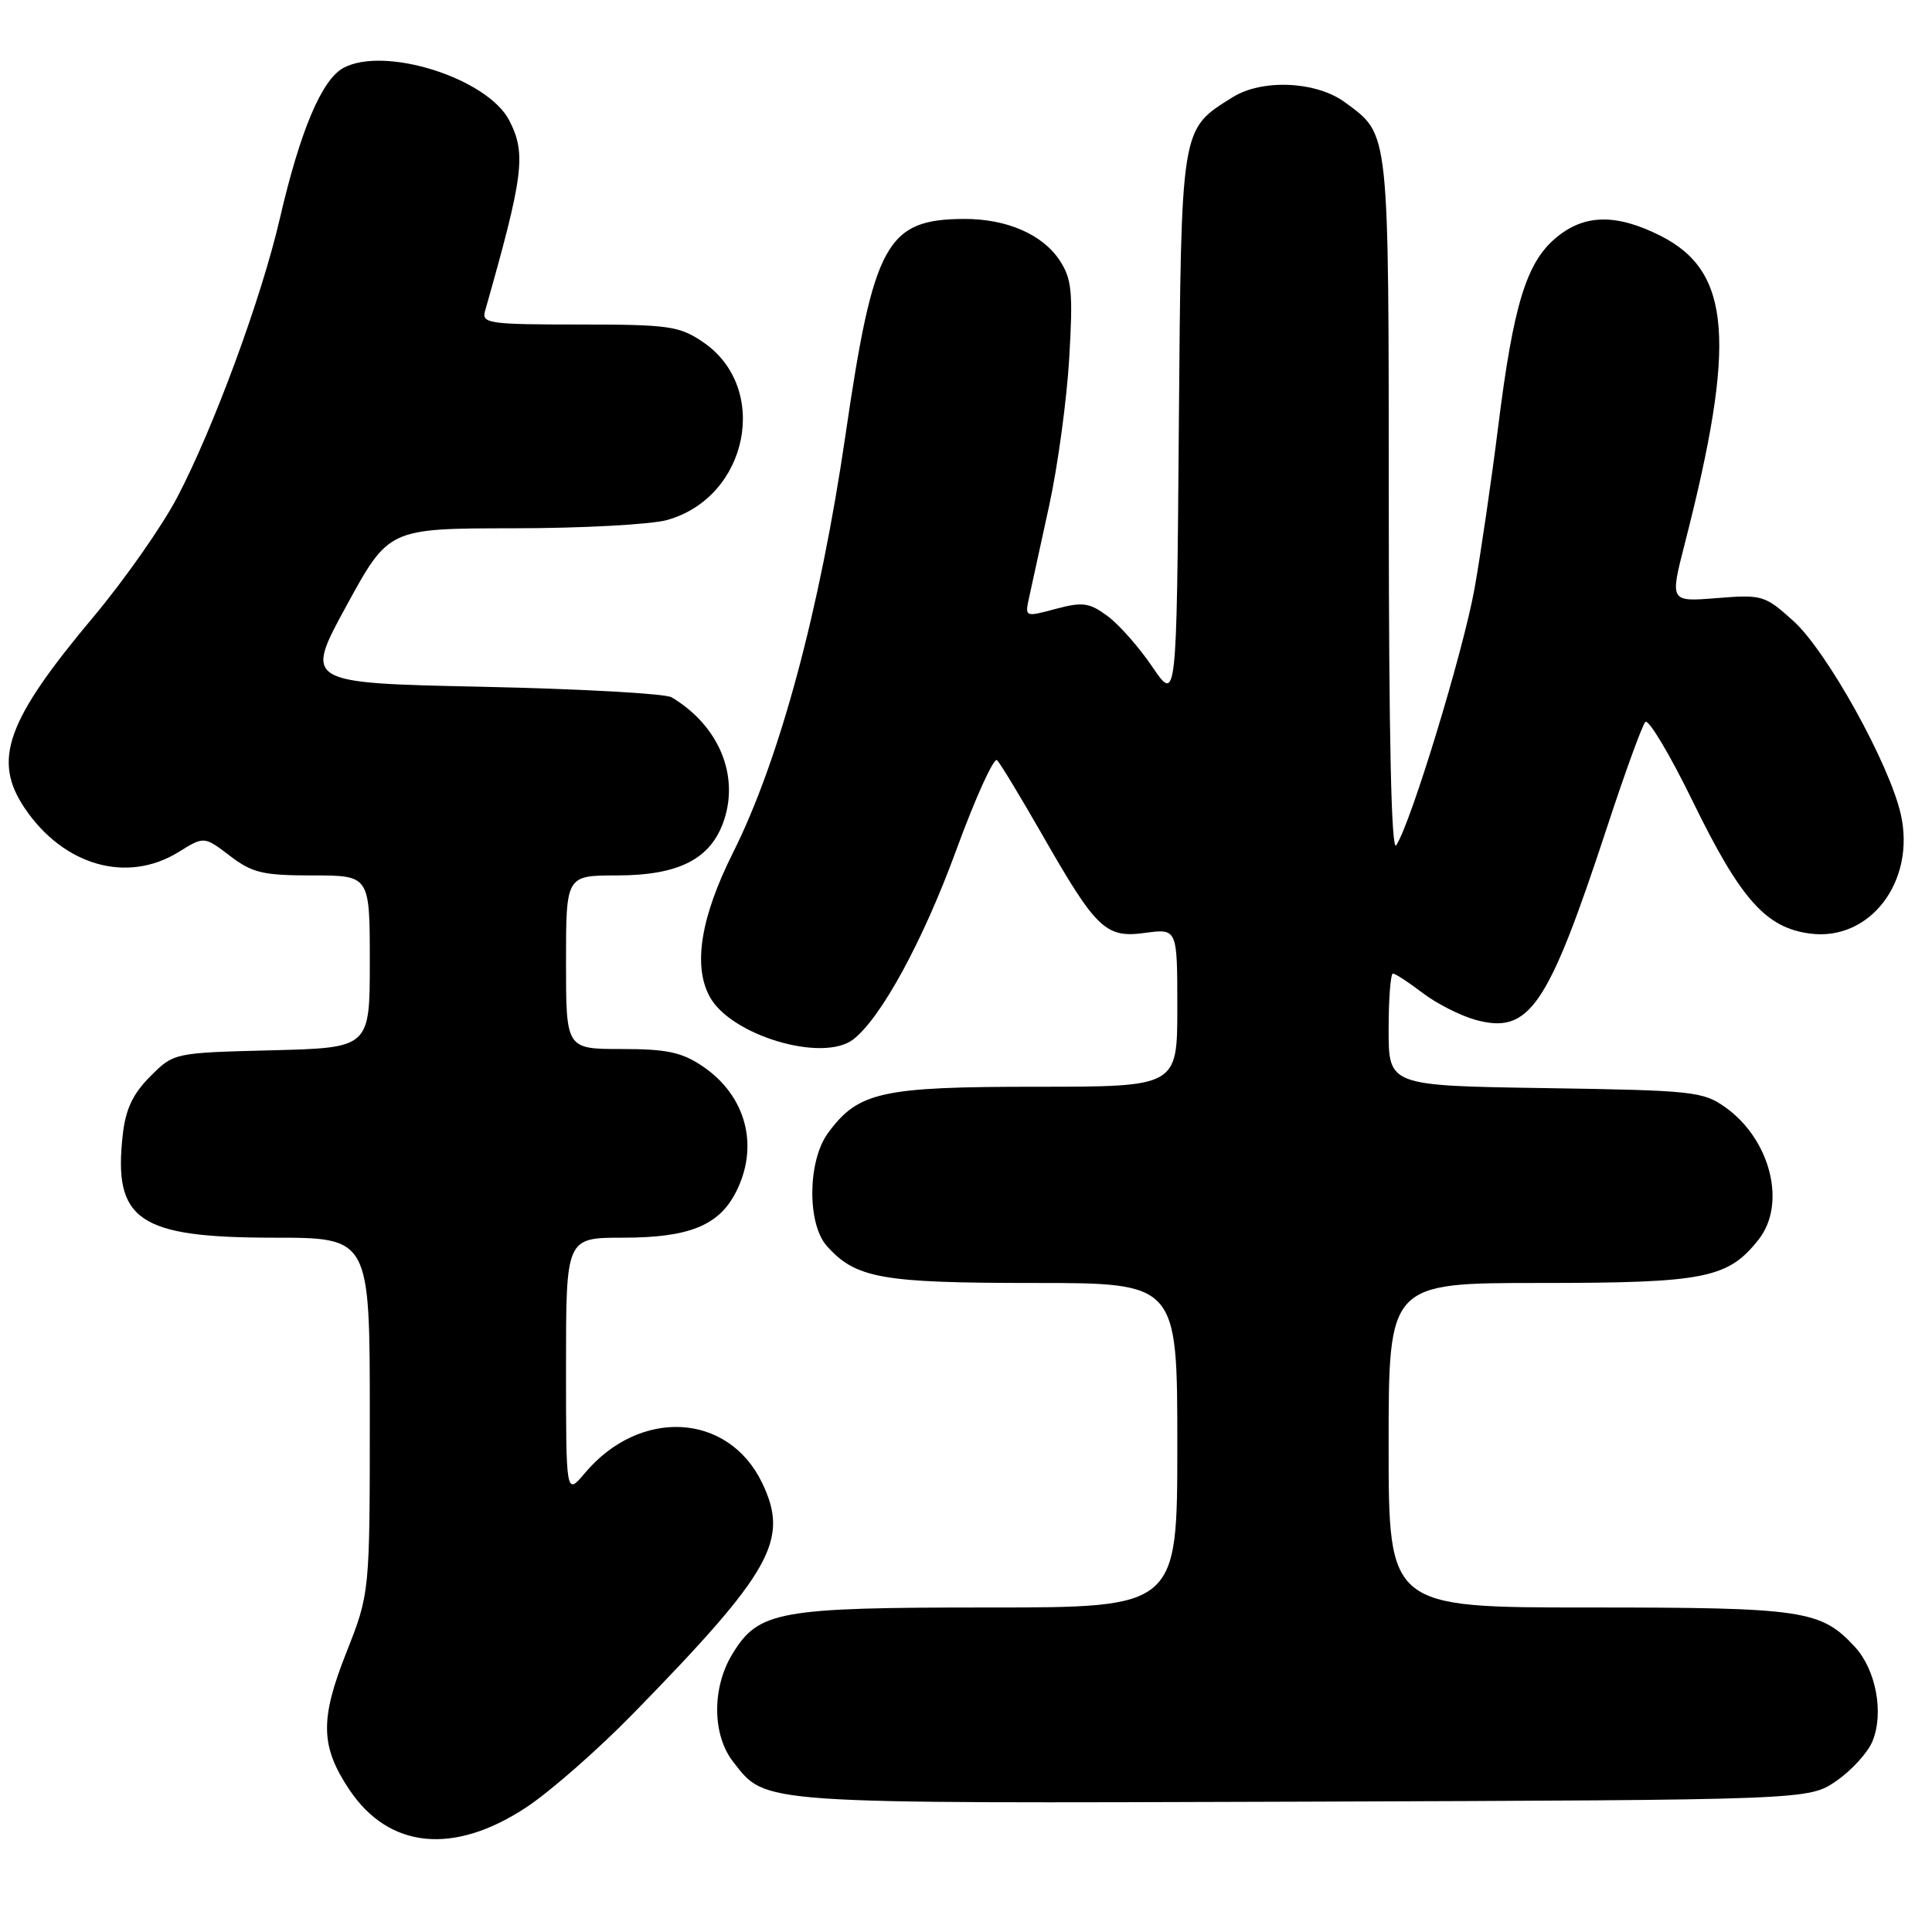 <?xml version="1.0" encoding="UTF-8" standalone="no"?>
<!DOCTYPE svg PUBLIC "-//W3C//DTD SVG 1.1//EN" "http://www.w3.org/Graphics/SVG/1.1/DTD/svg11.dtd" >
<svg xmlns="http://www.w3.org/2000/svg" xmlns:xlink="http://www.w3.org/1999/xlink" version="1.1" viewBox="0 0 256 256">
 <g >
 <path fill="currentColor"
d=" M 69.78 239.45 C 72.93 237.37 79.27 231.80 83.88 227.08 C 102.31 208.20 104.63 204.05 100.98 196.48 C 96.50 187.17 84.78 186.53 77.49 195.20 C 75.00 198.15 75.00 198.15 75.00 181.08 C 75.00 164.00 75.00 164.00 82.55 164.00 C 91.24 164.00 95.22 162.41 97.48 158.03 C 100.65 151.91 98.89 145.19 93.09 141.28 C 90.33 139.42 88.35 139.00 82.35 139.00 C 75.00 139.00 75.00 139.00 75.00 127.50 C 75.00 116.00 75.00 116.00 81.75 116.00 C 90.01 115.99 94.25 113.80 95.95 108.64 C 97.95 102.60 95.17 96.09 89.00 92.40 C 88.17 91.90 76.89 91.28 63.91 91.00 C 40.32 90.50 40.32 90.50 45.91 80.26 C 51.50 70.02 51.50 70.02 68.00 70.00 C 77.08 70.00 86.24 69.50 88.37 68.91 C 99.18 65.91 102.10 51.34 93.10 45.29 C 90.00 43.20 88.59 43.00 76.74 43.00 C 64.86 43.00 63.81 42.85 64.26 41.25 C 69.39 23.21 69.75 20.36 67.48 15.96 C 64.59 10.37 51.00 6.06 45.52 8.99 C 42.64 10.53 39.77 17.32 37.07 29.00 C 34.64 39.51 28.29 56.75 23.46 65.94 C 21.46 69.74 16.50 76.82 12.43 81.68 C 0.85 95.48 -1.03 100.70 3.27 107.08 C 8.42 114.71 16.84 117.12 23.66 112.90 C 27.05 110.80 27.05 110.80 30.46 113.40 C 33.43 115.67 34.83 116.00 41.43 116.00 C 49.00 116.00 49.00 116.00 49.00 127.42 C 49.00 138.84 49.00 138.84 36.02 139.17 C 23.03 139.50 23.03 139.50 19.91 142.63 C 17.61 144.93 16.65 146.96 16.27 150.32 C 14.98 161.71 18.32 163.99 36.25 164.00 C 49.00 164.00 49.00 164.00 49.00 187.55 C 49.00 211.10 49.00 211.10 45.88 219.00 C 42.38 227.85 42.46 231.40 46.29 237.14 C 51.54 244.99 60.14 245.84 69.78 239.45 Z  M 243.30 236.00 C 245.31 234.62 247.48 232.26 248.11 230.73 C 249.65 227.01 248.59 221.27 245.79 218.23 C 241.28 213.34 239.02 213.00 210.53 213.00 C 184.00 213.00 184.00 213.00 184.00 191.50 C 184.00 170.00 184.00 170.00 204.10 170.00 C 225.92 170.00 228.97 169.39 233.03 164.24 C 236.75 159.51 234.61 151.00 228.63 146.73 C 225.67 144.62 224.34 144.48 204.75 144.18 C 184.00 143.86 184.00 143.86 184.00 136.43 C 184.00 132.34 184.26 129.00 184.57 129.00 C 184.88 129.00 186.64 130.15 188.49 131.56 C 190.33 132.97 193.49 134.57 195.49 135.13 C 202.65 137.10 205.08 133.54 212.98 109.50 C 215.33 102.35 217.59 96.13 218.01 95.67 C 218.42 95.21 221.25 99.94 224.29 106.17 C 230.62 119.14 233.96 122.92 239.81 123.70 C 247.77 124.77 253.86 116.79 251.87 107.92 C 250.37 101.23 242.08 86.30 237.64 82.29 C 233.85 78.87 233.51 78.77 227.49 79.25 C 221.27 79.75 221.27 79.75 223.22 72.12 C 230.12 45.24 229.39 35.97 220.04 31.25 C 214.14 28.28 209.91 28.36 206.15 31.53 C 202.24 34.82 200.53 40.43 198.52 56.50 C 197.63 63.65 196.21 73.33 195.38 78.00 C 193.89 86.32 186.97 109.03 185.01 112.00 C 184.36 113.00 184.03 97.91 184.02 67.15 C 184.00 16.67 184.14 17.96 178.26 13.59 C 174.46 10.76 167.24 10.42 163.30 12.90 C 156.41 17.23 156.53 16.48 156.20 56.75 C 155.91 93.09 155.91 93.09 152.70 88.37 C 150.94 85.77 148.26 82.73 146.74 81.62 C 144.33 79.85 143.46 79.73 139.89 80.68 C 135.79 81.78 135.79 81.78 136.37 79.14 C 136.69 77.69 137.88 72.22 139.02 67.00 C 140.16 61.77 141.36 52.96 141.68 47.42 C 142.19 38.69 142.02 36.97 140.43 34.53 C 138.16 31.06 133.41 29.00 127.78 29.01 C 117.47 29.05 115.75 32.18 112.03 57.65 C 108.65 80.78 103.31 100.64 97.14 112.96 C 92.86 121.50 91.81 127.92 94.02 132.03 C 96.78 137.20 109.03 140.85 113.07 137.72 C 116.76 134.86 122.30 124.67 126.67 112.75 C 129.24 105.71 131.70 100.30 132.12 100.73 C 132.54 101.15 135.20 105.55 138.04 110.50 C 145.29 123.18 146.49 124.33 151.75 123.61 C 156.00 123.04 156.00 123.04 156.00 133.52 C 156.00 144.00 156.00 144.00 137.25 144.00 C 116.74 144.00 113.71 144.68 109.71 150.14 C 107.01 153.82 106.93 162.15 109.56 165.10 C 113.39 169.39 116.79 170.00 136.97 170.00 C 156.00 170.00 156.00 170.00 156.00 191.50 C 156.00 213.00 156.00 213.00 130.97 213.00 C 103.05 213.00 100.52 213.46 97.03 219.19 C 94.31 223.65 94.37 229.93 97.17 233.48 C 101.58 239.09 99.82 238.97 172.57 238.73 C 239.65 238.50 239.65 238.50 243.30 236.00 Z "/>
</g>
</svg>